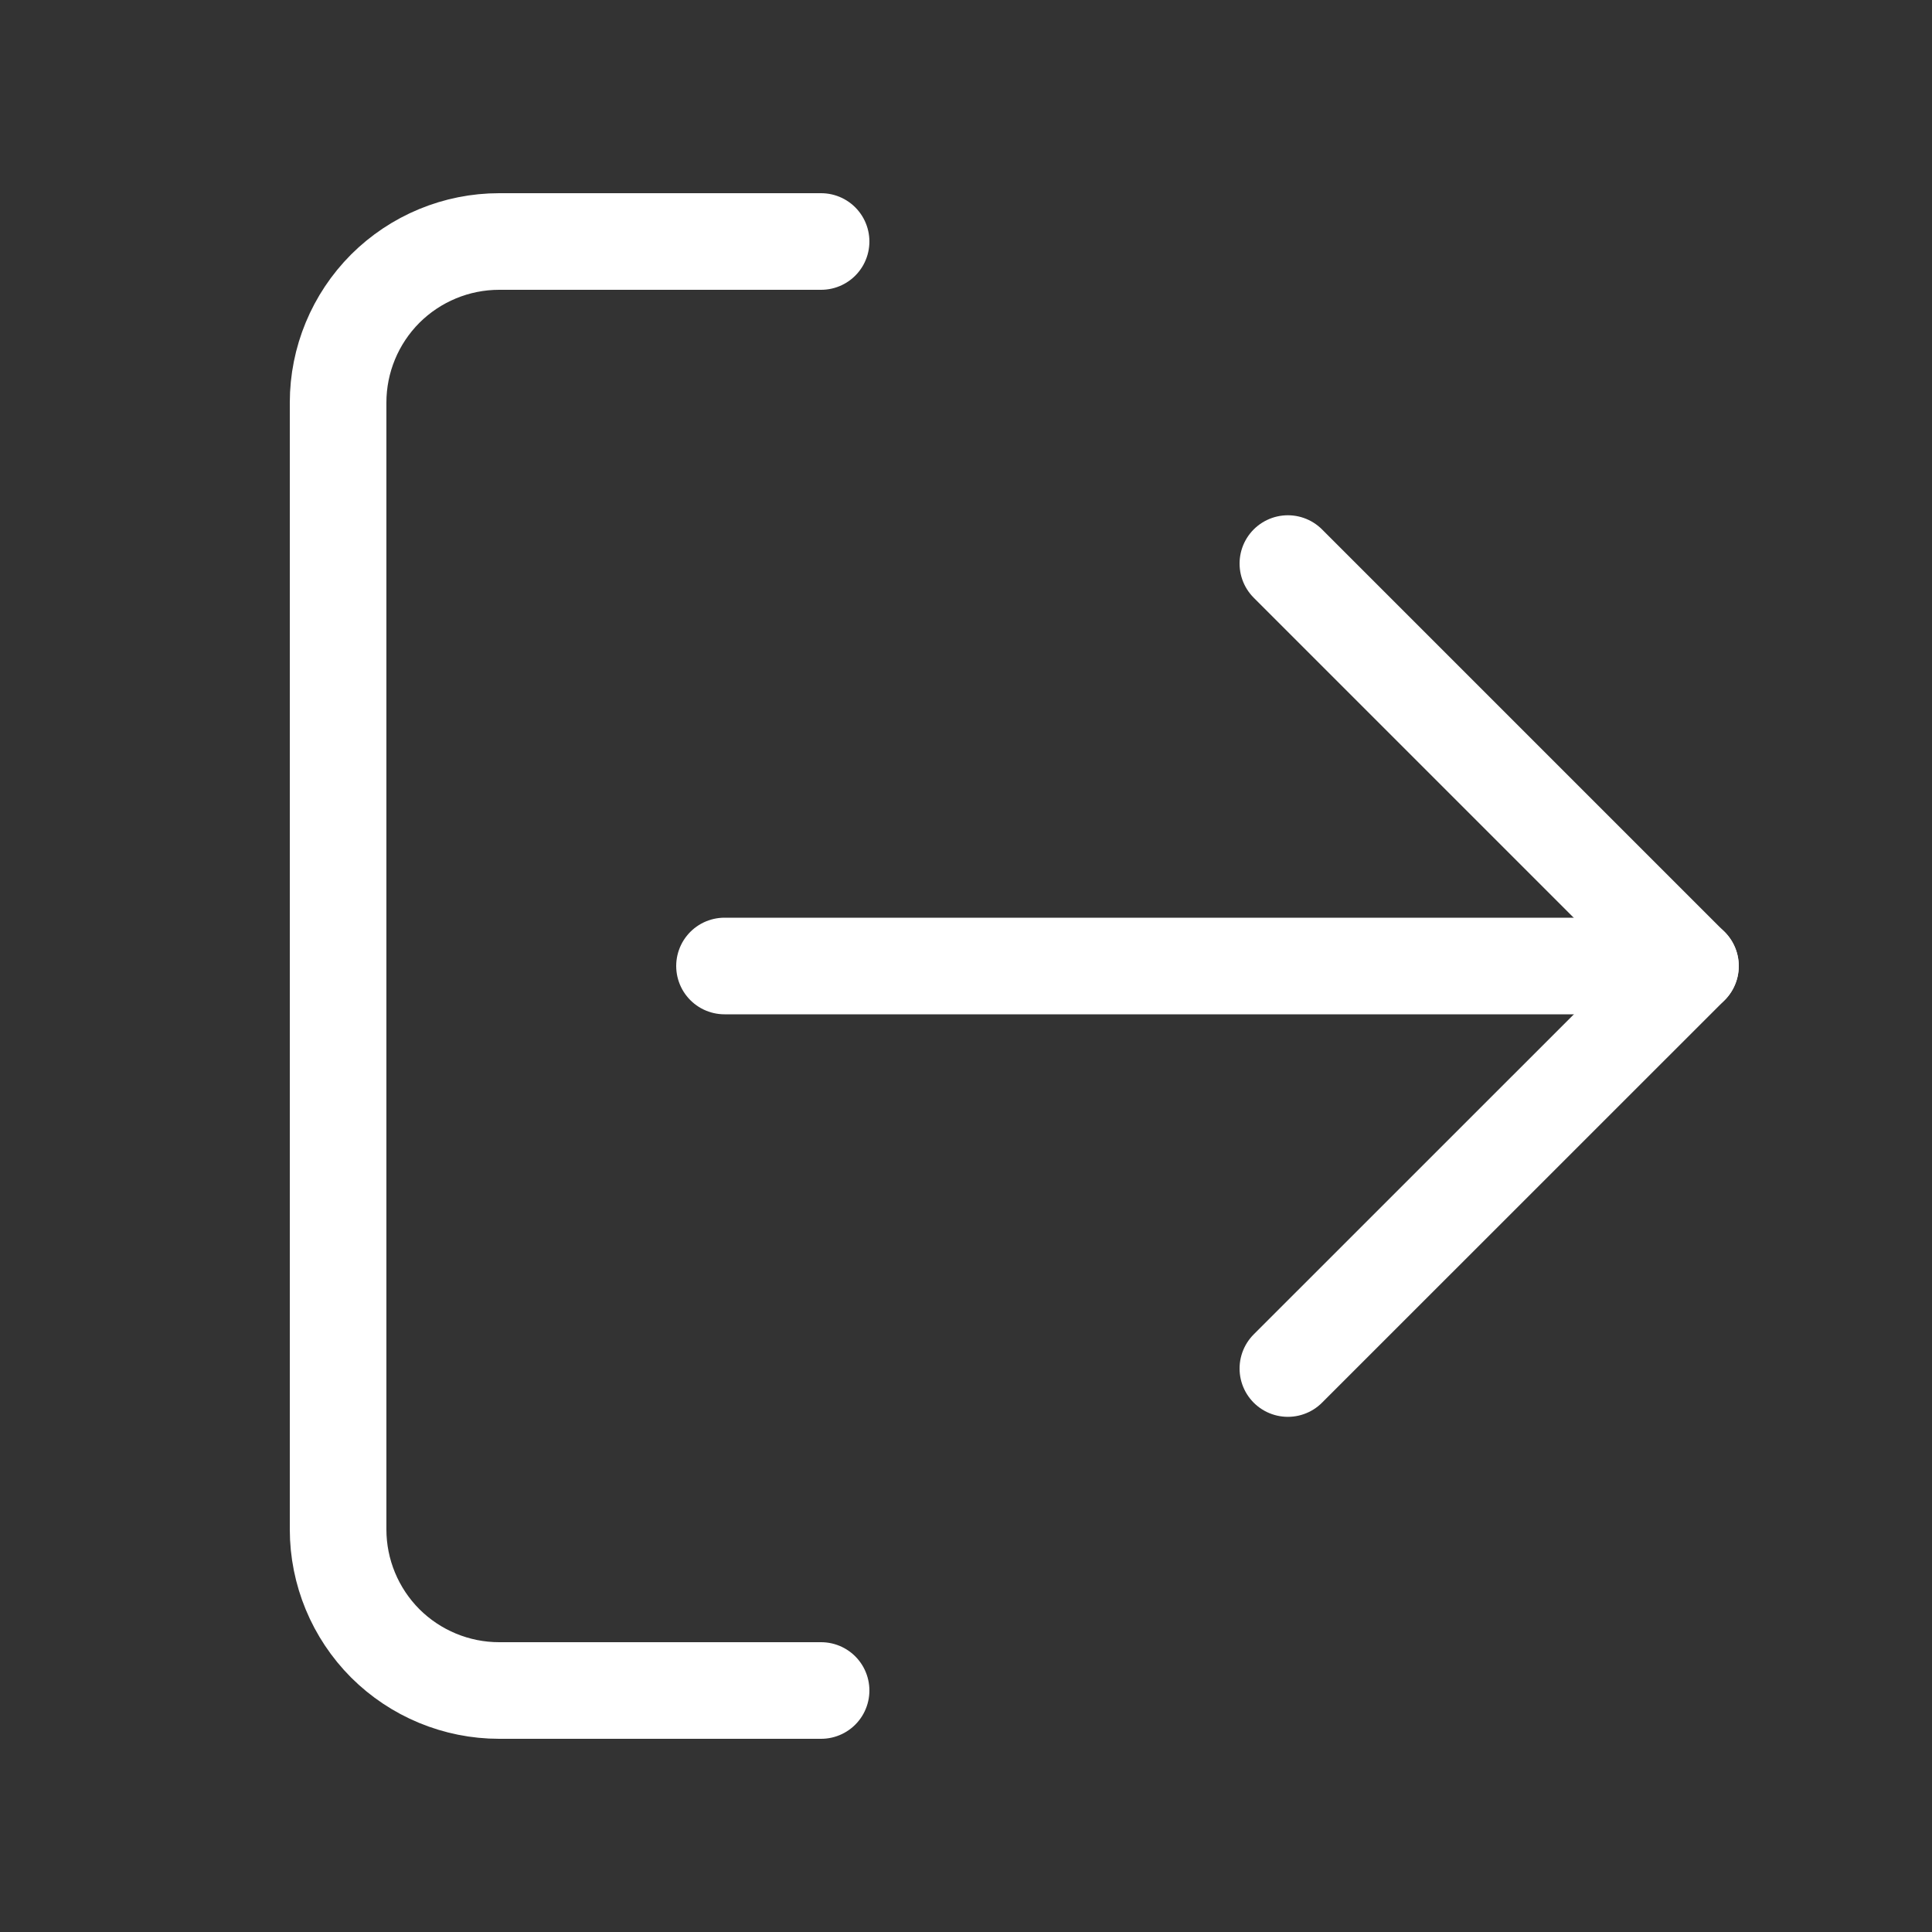 <svg width="20" height="20" viewBox="0 0 20 20" fill="none" xmlns="http://www.w3.org/2000/svg">
<rect x="0" y="0" width="20" height="20" fill="#333333" stroke="none"/>
<g id="log-in">
<path id="Vector" d="M8.5 17.5L5.167 17.5C4.725 17.5 4.301 17.324 3.988 17.012C3.676 16.699 3.5 16.275 3.5 15.833L3.5 4.167C3.5 3.725 3.676 3.301 3.988 2.988C4.301 2.676 4.725 2.5 5.167 2.5L8.5 2.5" stroke="white" stroke-linecap="round" stroke-linejoin="round"/>
<path id="Vector_2" d="M13.332 14.167L17.499 10.001L13.332 5.834" stroke="white" stroke-linecap="round" stroke-linejoin="round"/>
<path id="Vector_3" d="M17.5 10H7.5" stroke="white" stroke-linecap="round" stroke-linejoin="round"/>
</g>
</svg>
